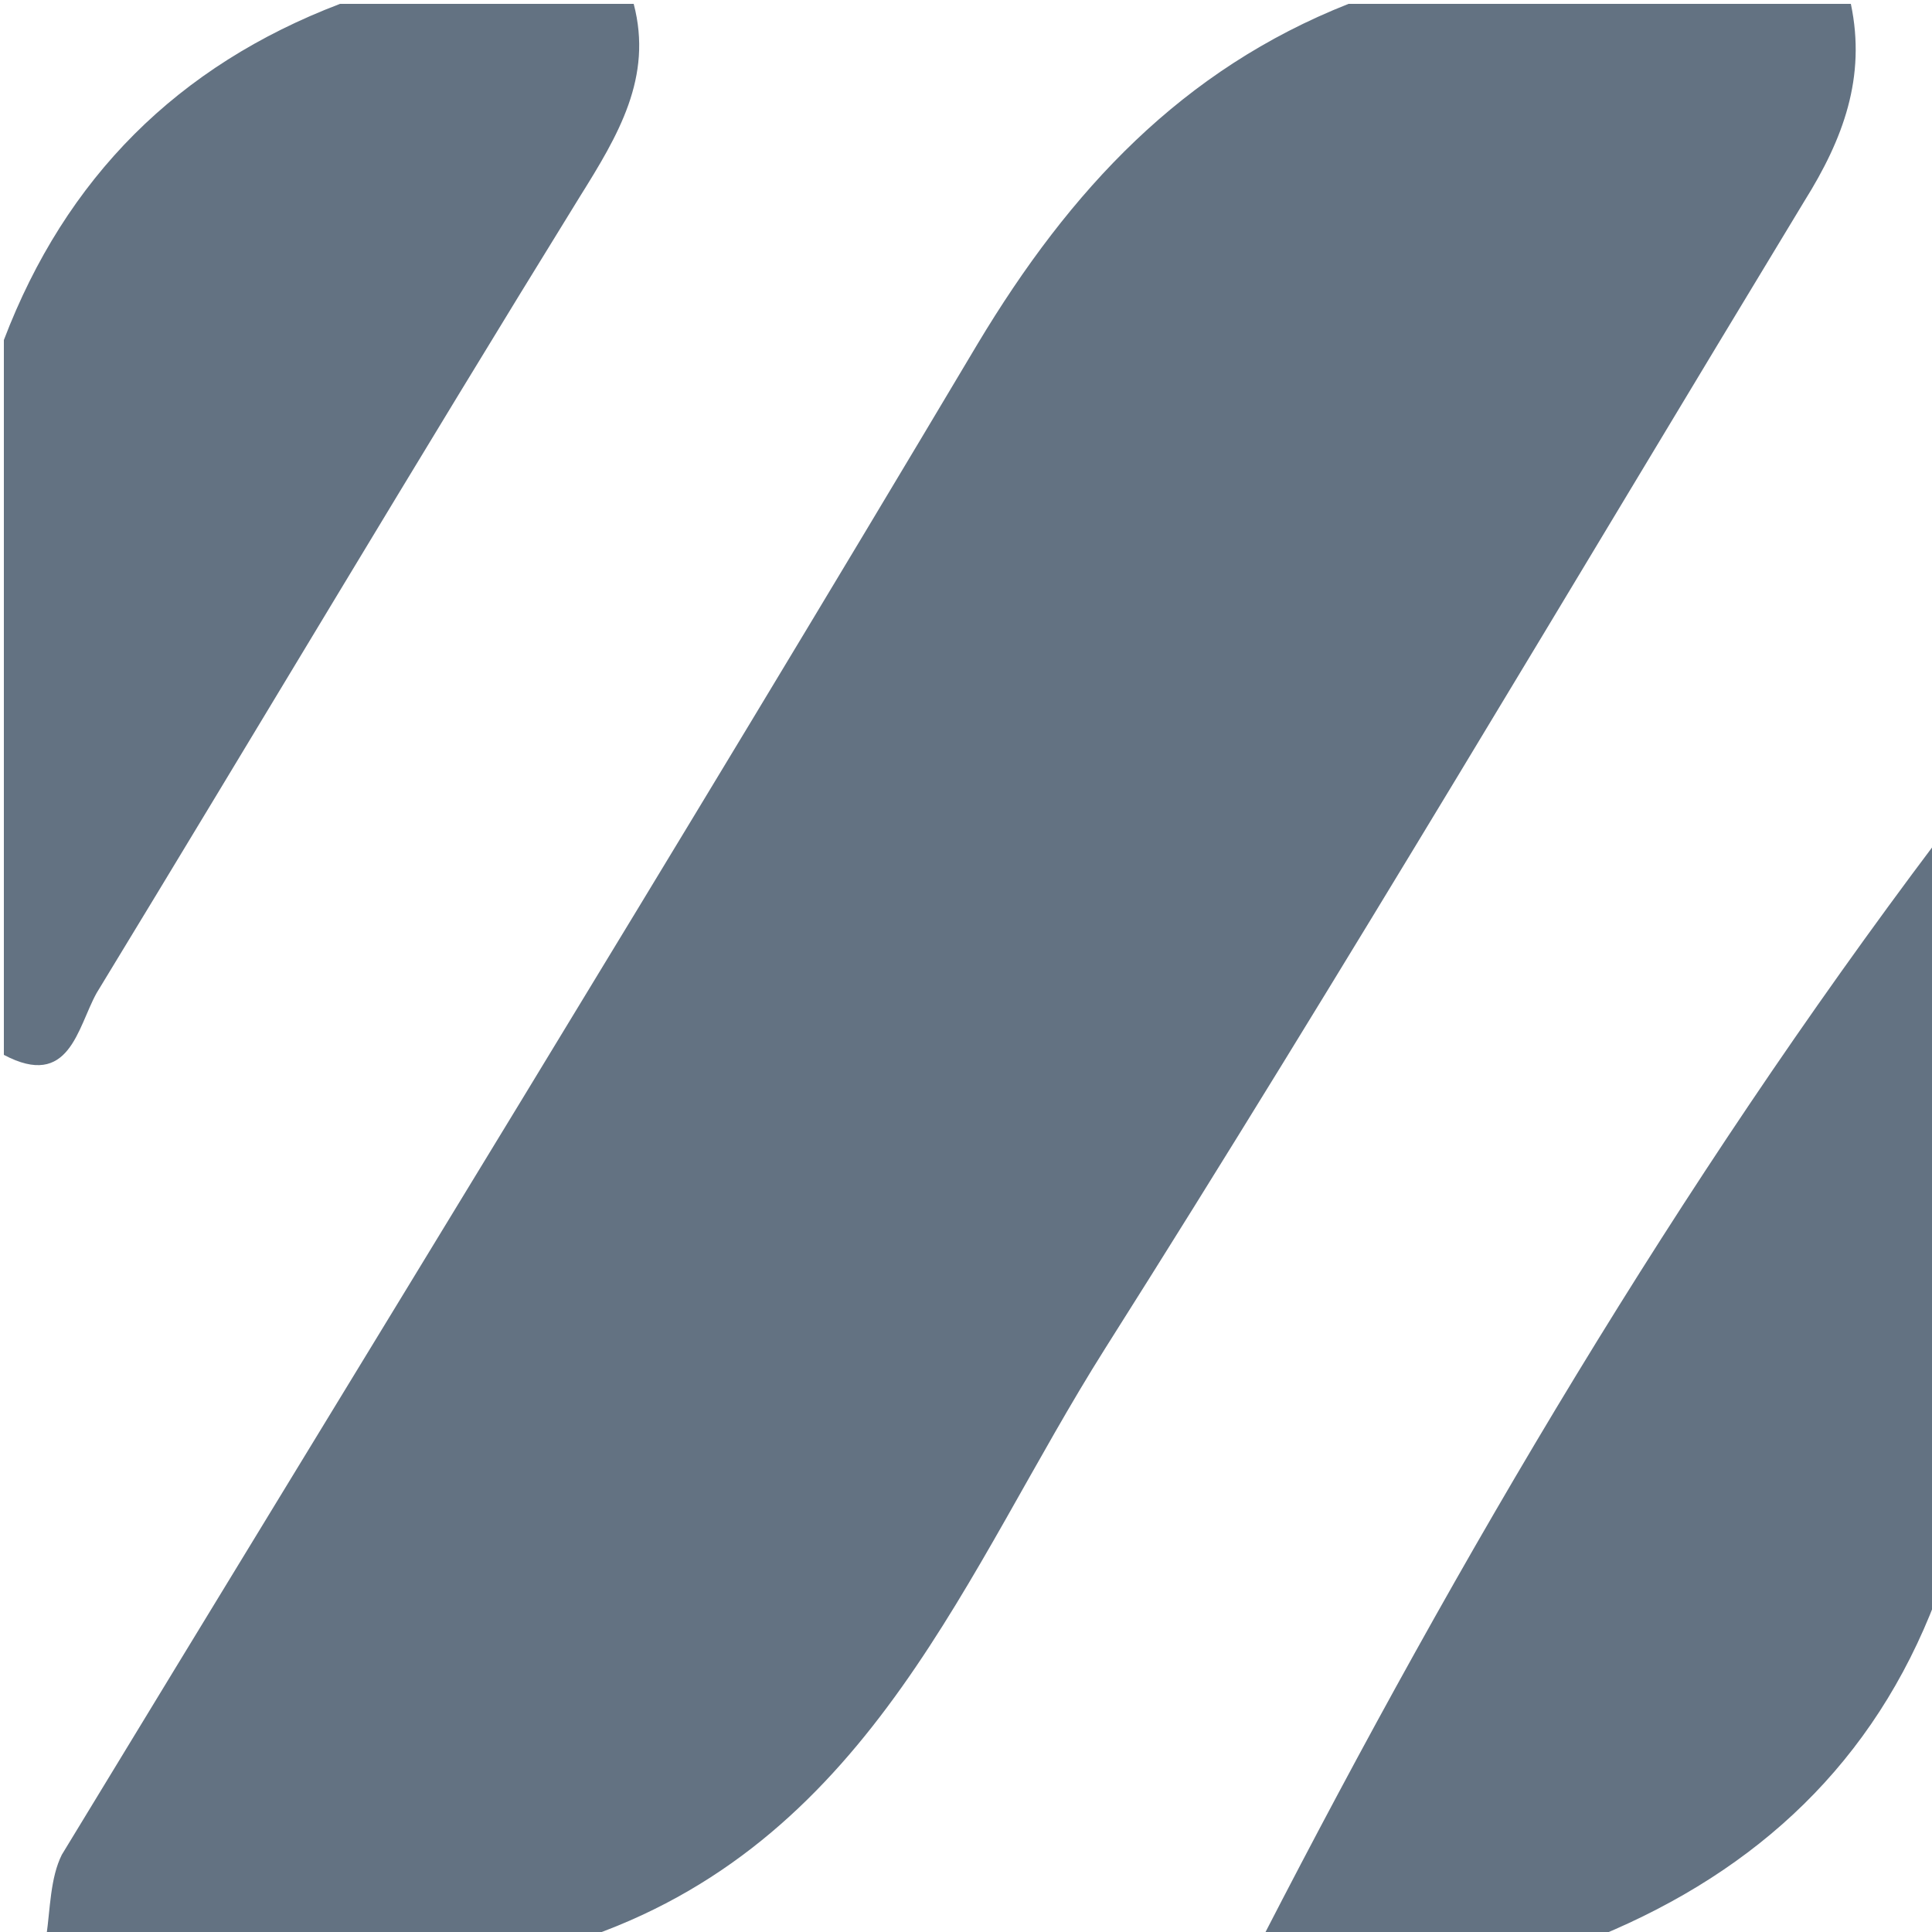 <svg version="1.1" id="Layer_1" xmlns="http://www.w3.org/2000/svg" x="0" y="0" viewBox="0 0 50 50" style="enable-background:new 0 0 50 50" xml:space="preserve"><style>.st1{fill:#637282;display:none}</style><path d="M15.3 50.1H1.2c.1-.7.1-1.5.4-2.1C9.5 35 17.5 22 25.3 8.9c2.4-4 5.3-7.1 9.6-8.8h13c.4 1.9-.2 3.5-1.2 5.1-6 9.9-11.9 19.9-18.1 29.7-3.6 5.7-6 12.6-13.3 15.2zm17.4 0c5.1-9.9 10.7-19.4 17.4-28.3v19.6c-1.6 4.2-4.6 7-8.7 8.7h-8.7zM16.4.1c.5 1.9-.4 3.4-1.4 5-4.2 6.8-8.3 13.7-12.5 20.6-.5.9-.7 2.5-2.4 1.6V8.8C1.7 4.6 4.6 1.7 8.8.1h7.6z" style="fill:#637282"/></svg>